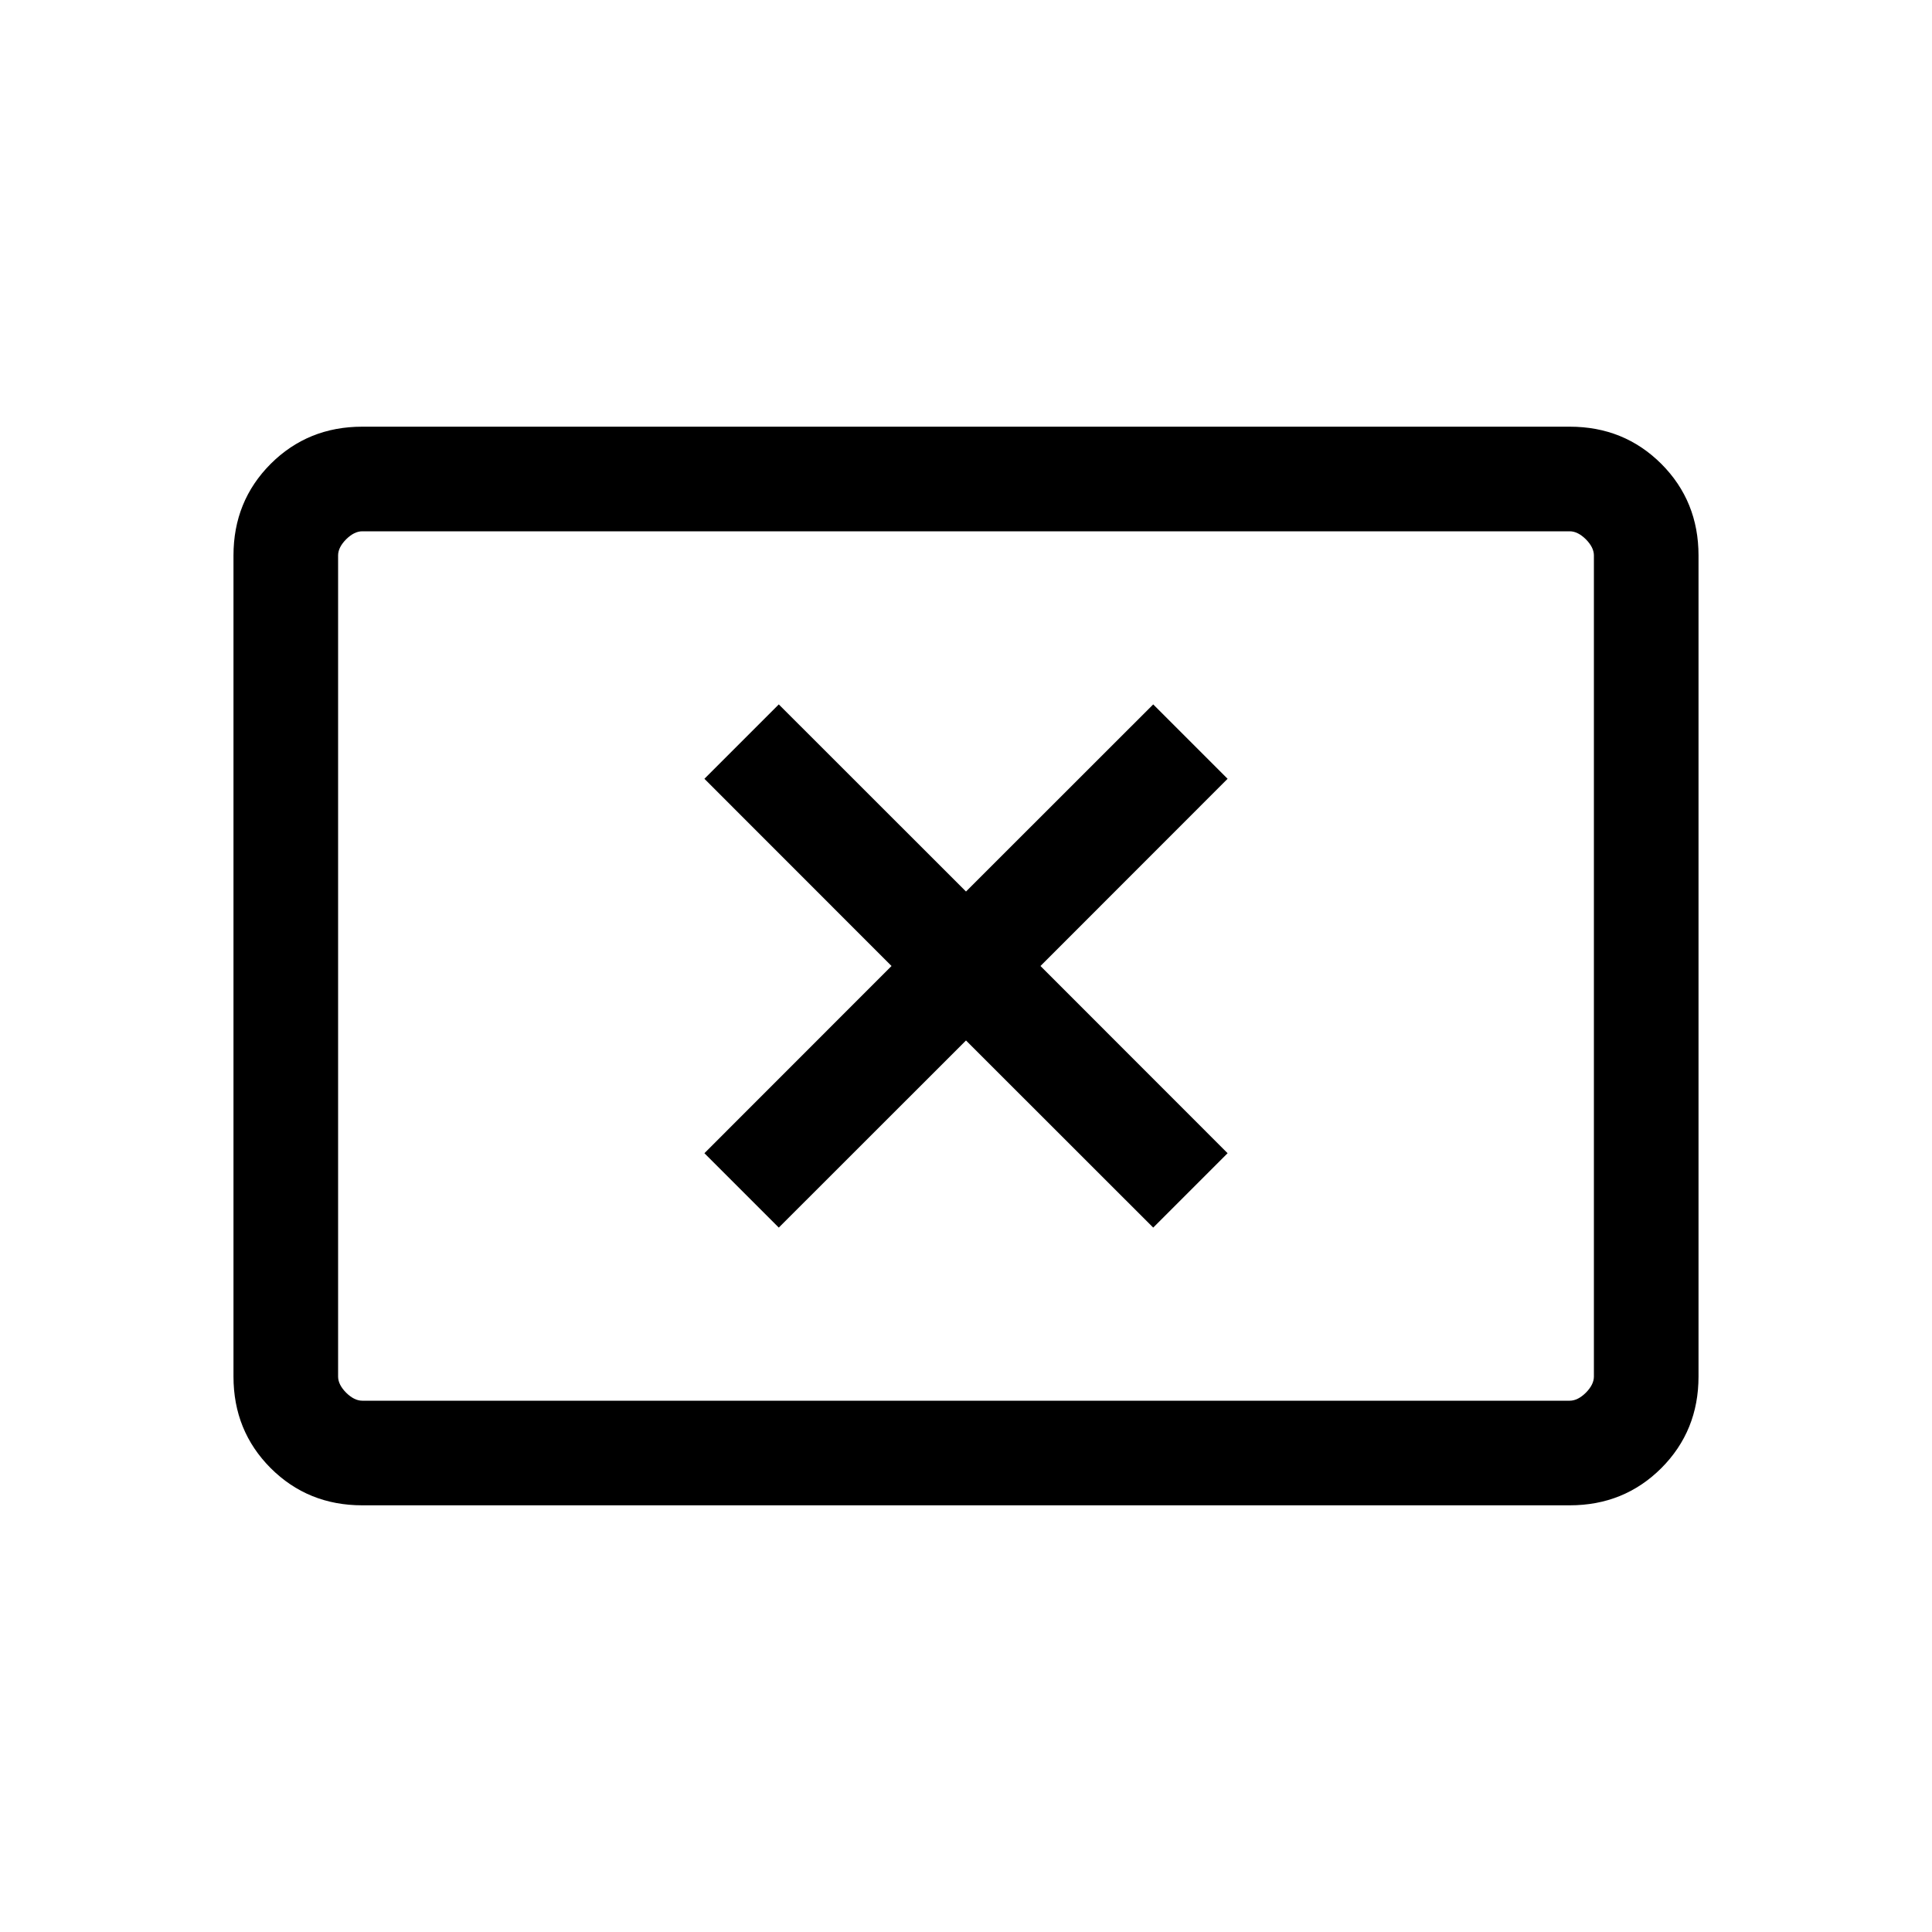 <svg xmlns="http://www.w3.org/2000/svg" height="20" width="20"><path d="M8.062 12.708 10 10.771l1.938 1.937.77-.77L10.771 10l1.937-1.938-.77-.77L10 9.229 8.062 7.292l-.77.77L9.229 10l-1.937 1.938ZM3.75 15.583q-.562 0-.948-.385-.385-.386-.385-.948v-8.5q0-.562.385-.948.386-.385.948-.385h12.5q.562 0 .948.385.385.386.385.948v8.5q0 .562-.385.948-.386.385-.948.385Zm0-1.083h12.5q.083 0 .167-.083.083-.084.083-.167v-8.5q0-.083-.083-.167-.084-.083-.167-.083H3.75q-.083 0-.167.083-.083.084-.083.167v8.5q0 .083.083.167.084.083.167.083Zm-.25 0v-9 9Z"/></svg>